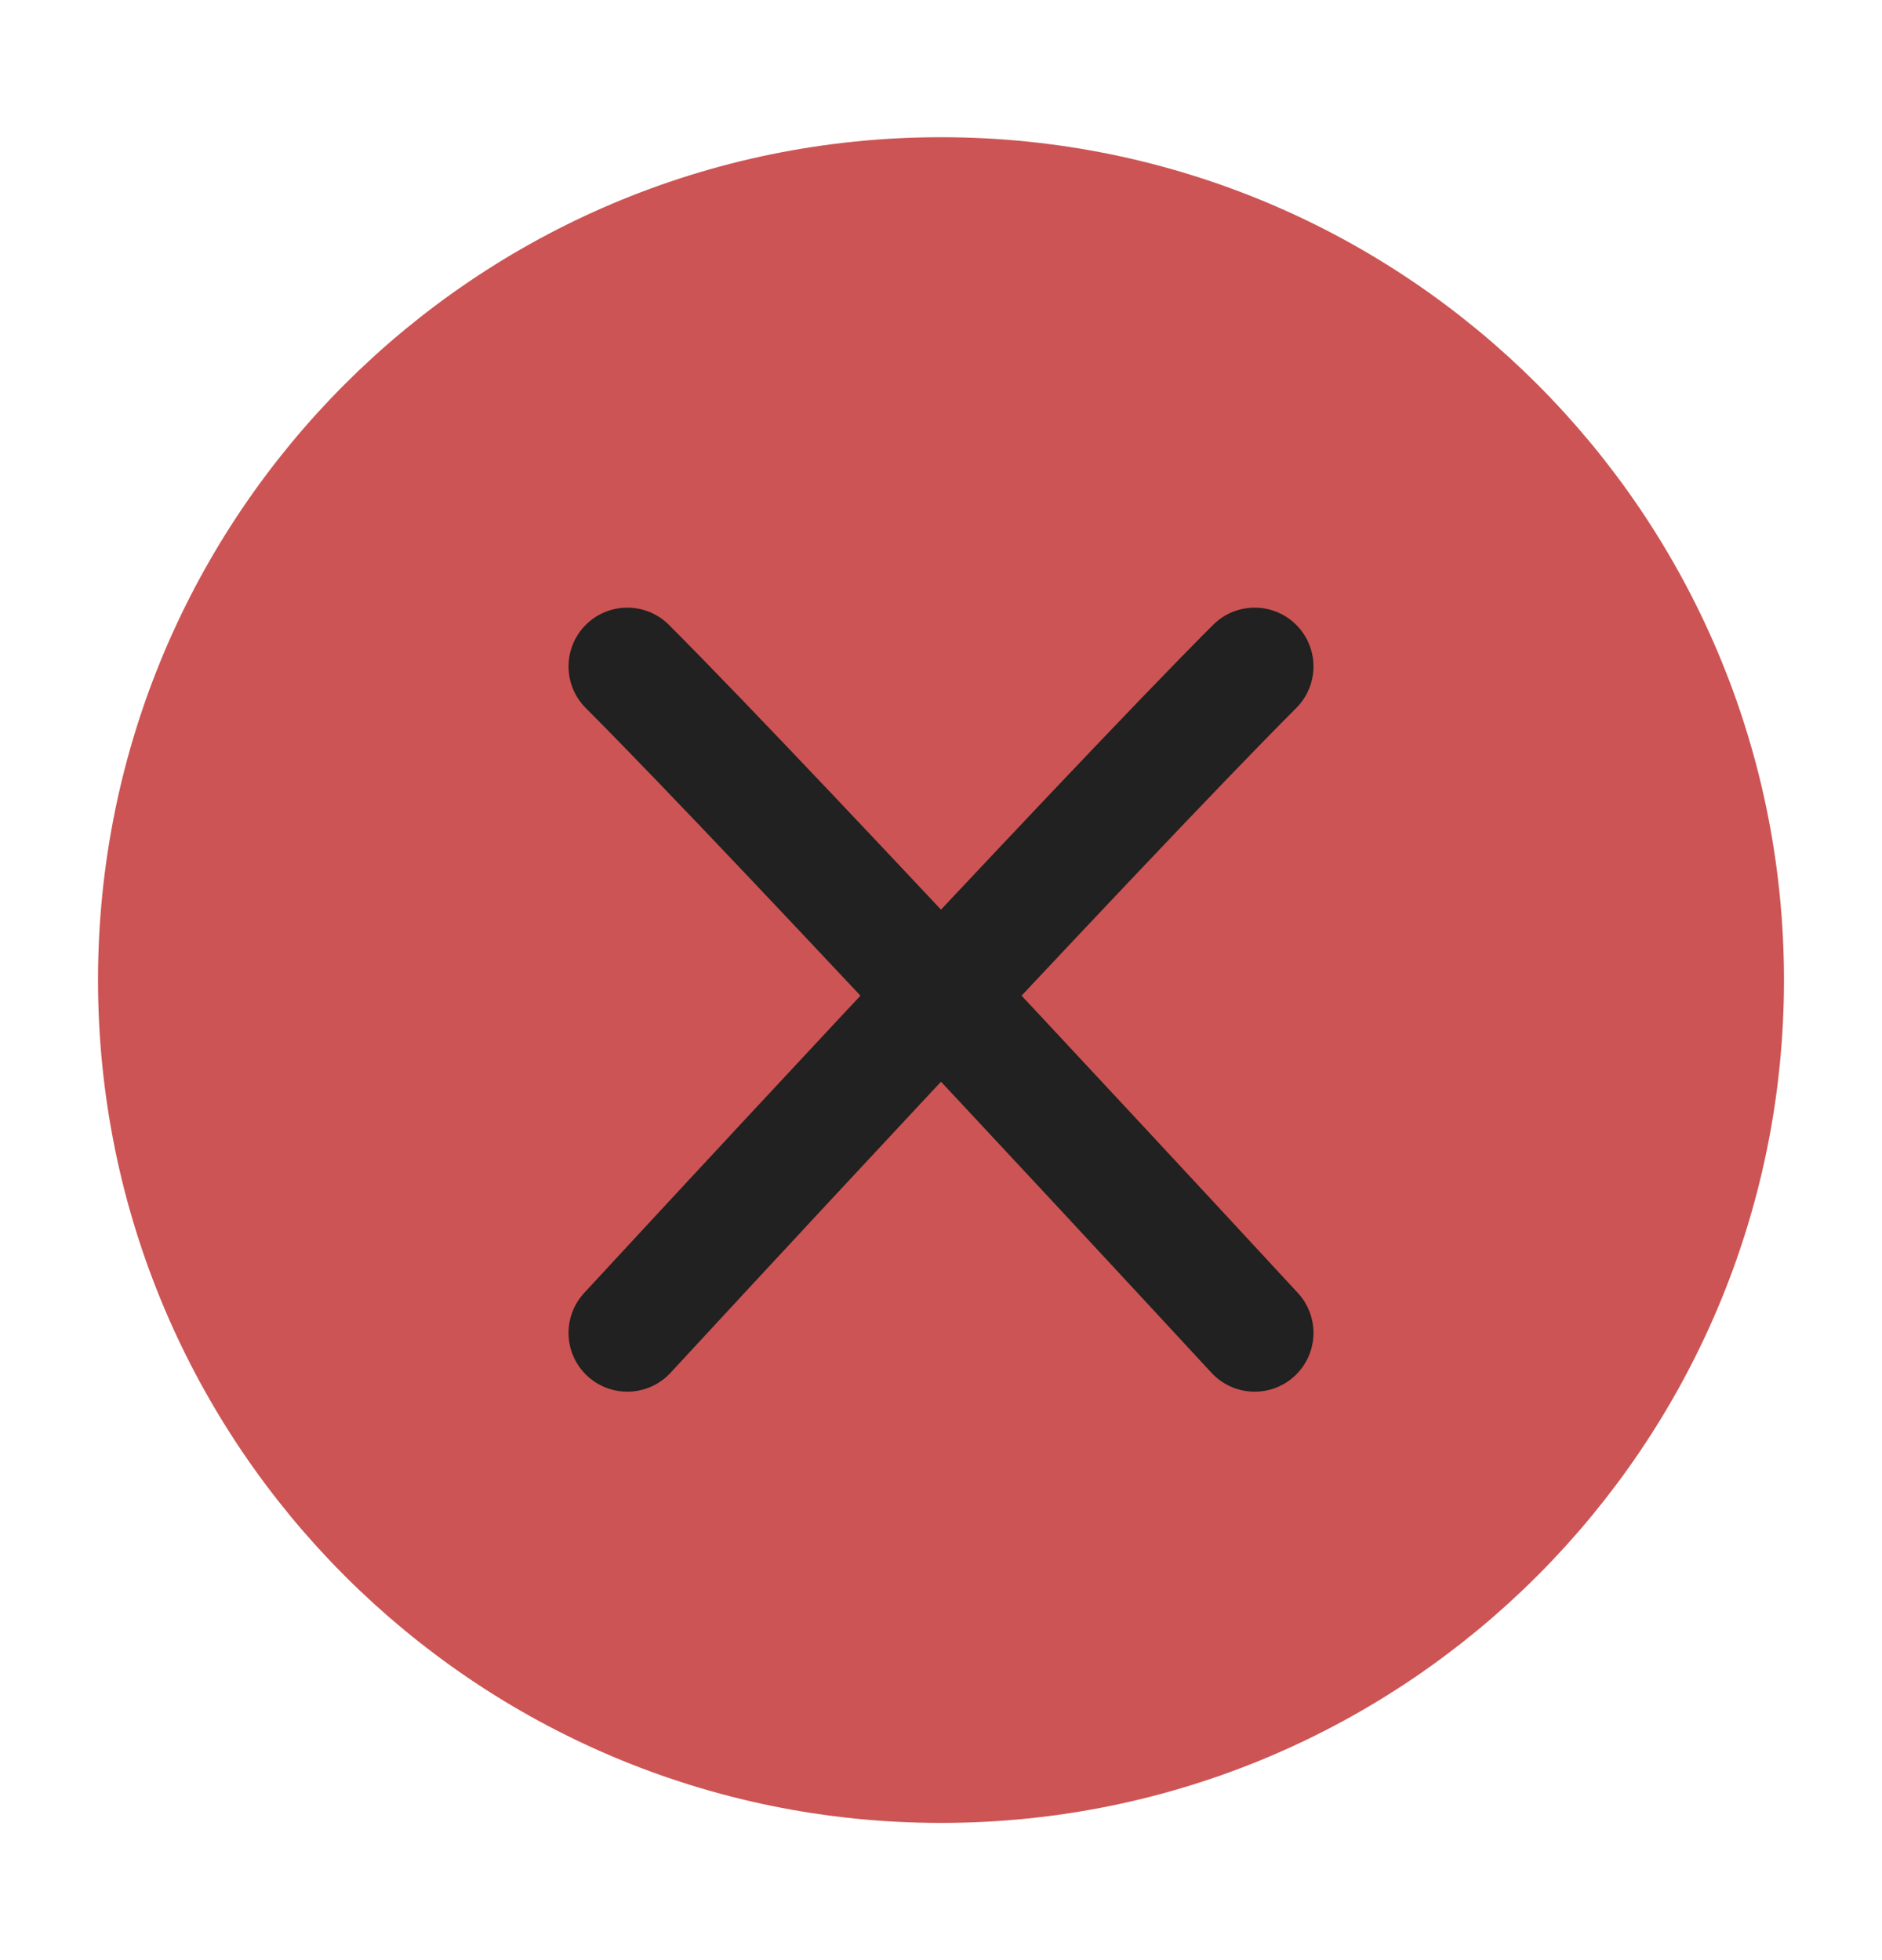 <svg width="24" height="25" viewBox="0 0 24 25" fill="none" xmlns="http://www.w3.org/2000/svg">
<path d="M22 12.5C22 6.977 17.523 2.5 12 2.5C6.477 2.5 2 6.977 2 12.5C2 18.023 6.477 22.5 12 22.5C17.523 22.5 22 18.023 22 12.5Z" fill="#CD5454" stroke="#CD5454" stroke-width="1.5"/>
<path d="M16 17C16 17 9.998 10.5 8 8.5" stroke="#202120" stroke-width="1.5" stroke-linecap="round" stroke-linejoin="round"/>
<path d="M8 17C8 17 14.002 10.5 16 8.5" stroke="#202120" stroke-width="1.5" stroke-linecap="round" stroke-linejoin="round"/>
</svg>
